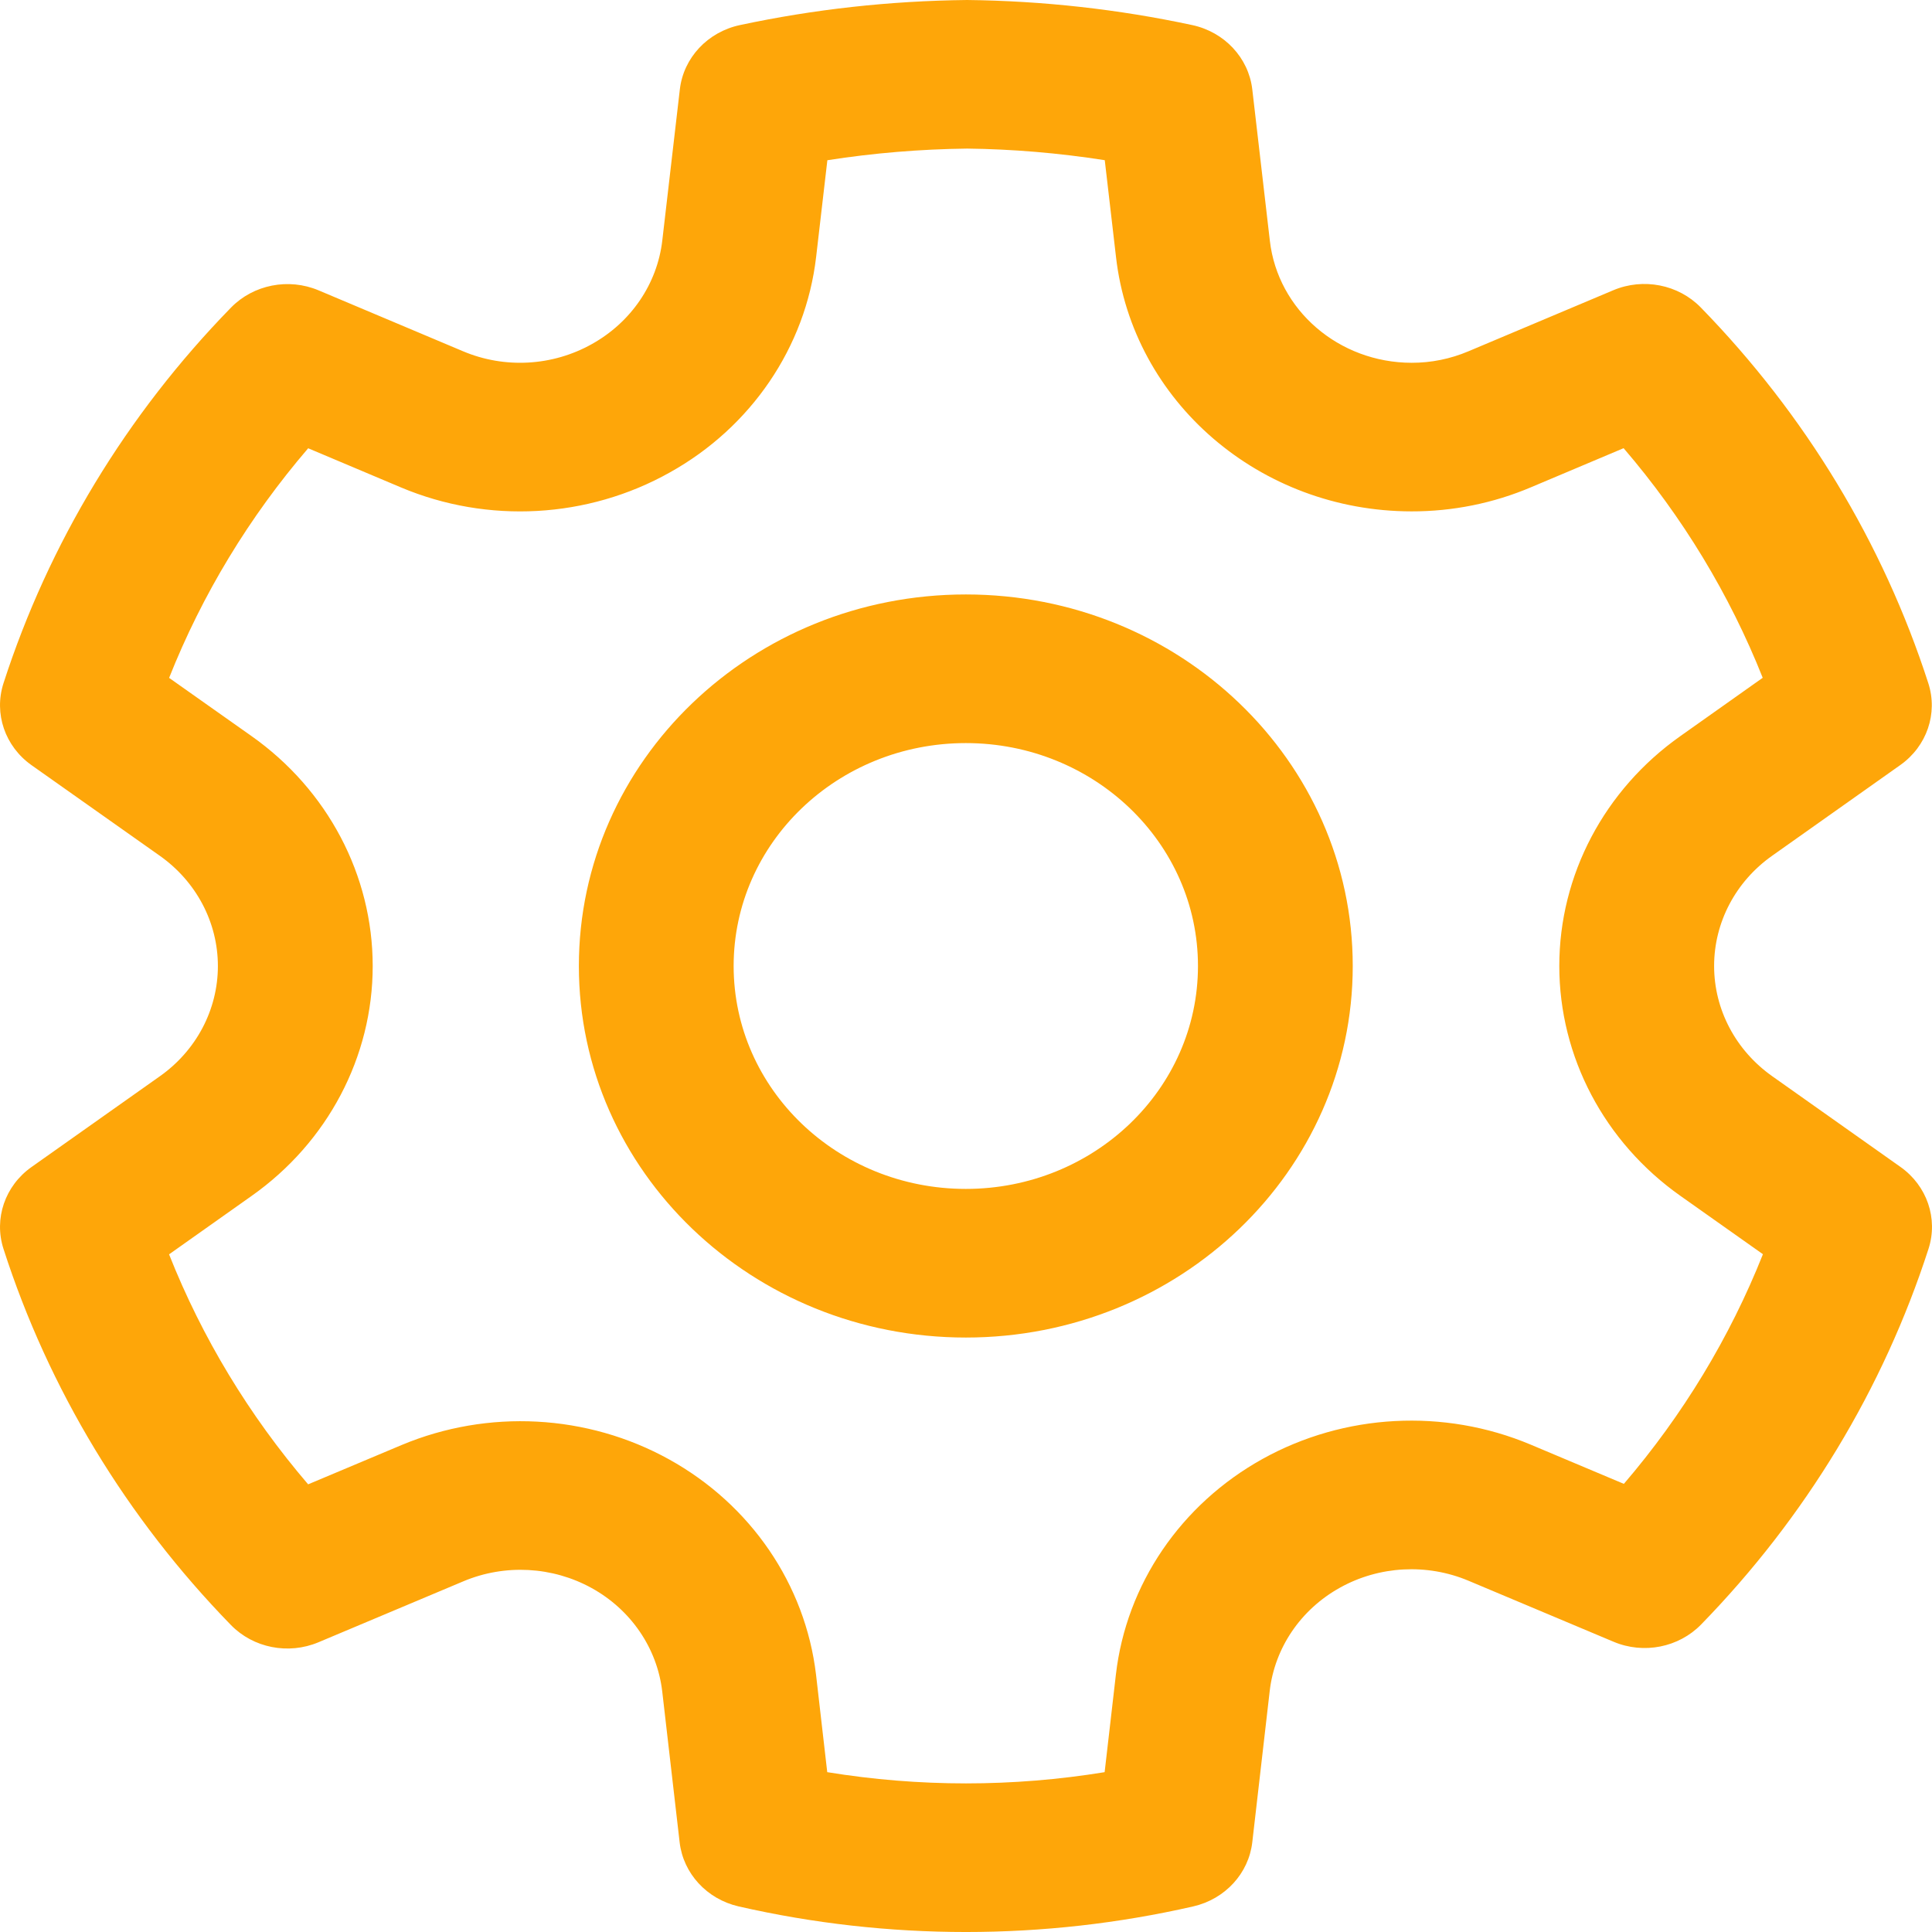 <svg width="45" height="45" viewBox="0 0 45 45" fill="none" xmlns="http://www.w3.org/2000/svg">
<path d="M22.526 0C24.29 0.02 26.047 0.215 27.769 0.584C28.52 0.745 29.082 1.347 29.168 2.081L29.577 5.605C29.762 7.223 31.184 8.448 32.88 8.45C33.336 8.451 33.787 8.359 34.208 8.18L37.575 6.761C38.275 6.465 39.093 6.626 39.615 7.162C42.048 9.657 43.86 12.649 44.914 15.913C45.142 16.617 44.88 17.382 44.262 17.819L41.278 19.931C40.427 20.531 39.925 21.485 39.925 22.499C39.925 23.513 40.427 24.466 41.28 25.068L44.267 27.181C44.884 27.618 45.146 28.383 44.919 29.087C43.865 32.35 42.054 35.342 39.623 37.837C39.101 38.373 38.284 38.535 37.584 38.24L34.203 36.818C33.236 36.412 32.126 36.471 31.212 36.979C30.298 37.486 29.69 38.38 29.574 39.387L29.168 42.91C29.084 43.637 28.534 44.234 27.793 44.404C24.312 45.199 20.685 45.199 17.204 44.404C16.464 44.234 15.914 43.637 15.83 42.91L15.424 39.392C15.305 38.387 14.696 37.495 13.783 36.99C12.87 36.485 11.761 36.425 10.797 36.83L7.417 38.252C6.716 38.546 5.899 38.385 5.377 37.848C2.944 35.35 1.133 32.355 0.081 29.088C-0.146 28.384 0.116 27.62 0.733 27.183L3.722 25.069C4.573 24.469 5.075 23.515 5.075 22.501C5.075 21.487 4.573 20.533 3.721 19.932L0.734 17.822C0.116 17.385 -0.146 16.619 0.081 15.915C1.136 12.651 2.947 9.659 5.38 7.165C5.903 6.629 6.721 6.468 7.421 6.763L10.786 8.182C11.755 8.591 12.868 8.529 13.786 8.014C14.7 7.505 15.309 6.61 15.426 5.602L15.835 2.081C15.92 1.346 16.483 0.744 17.235 0.584C18.959 0.216 20.718 0.02 22.526 0ZM22.526 3.461C21.435 3.474 20.346 3.564 19.271 3.732L19.009 5.987C18.764 8.085 17.497 9.949 15.6 11.005C13.69 12.077 11.362 12.206 9.337 11.352L7.178 10.441C5.803 12.043 4.709 13.849 3.939 15.789L5.856 17.143C7.632 18.396 8.681 20.386 8.681 22.501C8.681 24.617 7.632 26.606 5.858 27.857L3.938 29.216C4.708 31.159 5.802 32.968 7.177 34.573L9.353 33.658C11.367 32.814 13.679 32.937 15.583 33.991C17.487 35.045 18.757 36.904 19.007 39.006L19.268 41.277C21.407 41.626 23.591 41.626 25.729 41.277L25.991 39.006C26.233 36.905 27.502 35.039 29.408 33.981C31.315 32.923 33.632 32.799 35.65 33.647L37.823 34.562C39.197 32.959 40.291 31.153 41.062 29.213L39.144 27.857C37.368 26.604 36.319 24.614 36.319 22.499C36.319 20.383 37.368 18.394 39.142 17.143L41.057 15.787C40.286 13.848 39.192 12.041 37.817 10.439L35.663 11.348C34.785 11.721 33.835 11.913 32.876 11.911C29.343 11.908 26.379 9.354 25.994 5.986L25.732 3.731C24.661 3.564 23.584 3.473 22.526 3.461ZM22.496 13.846C27.473 13.846 31.508 17.721 31.508 22.5C31.508 27.279 27.473 31.154 22.496 31.154C17.518 31.154 13.483 27.279 13.483 22.5C13.483 17.721 17.518 13.846 22.496 13.846ZM22.496 17.308C19.509 17.308 17.088 19.632 17.088 22.5C17.088 25.368 19.509 27.692 22.496 27.692C25.482 27.692 27.903 25.368 27.903 22.5C27.903 19.632 25.482 17.308 22.496 17.308Z" fill="#FEA609"/>
</svg>
